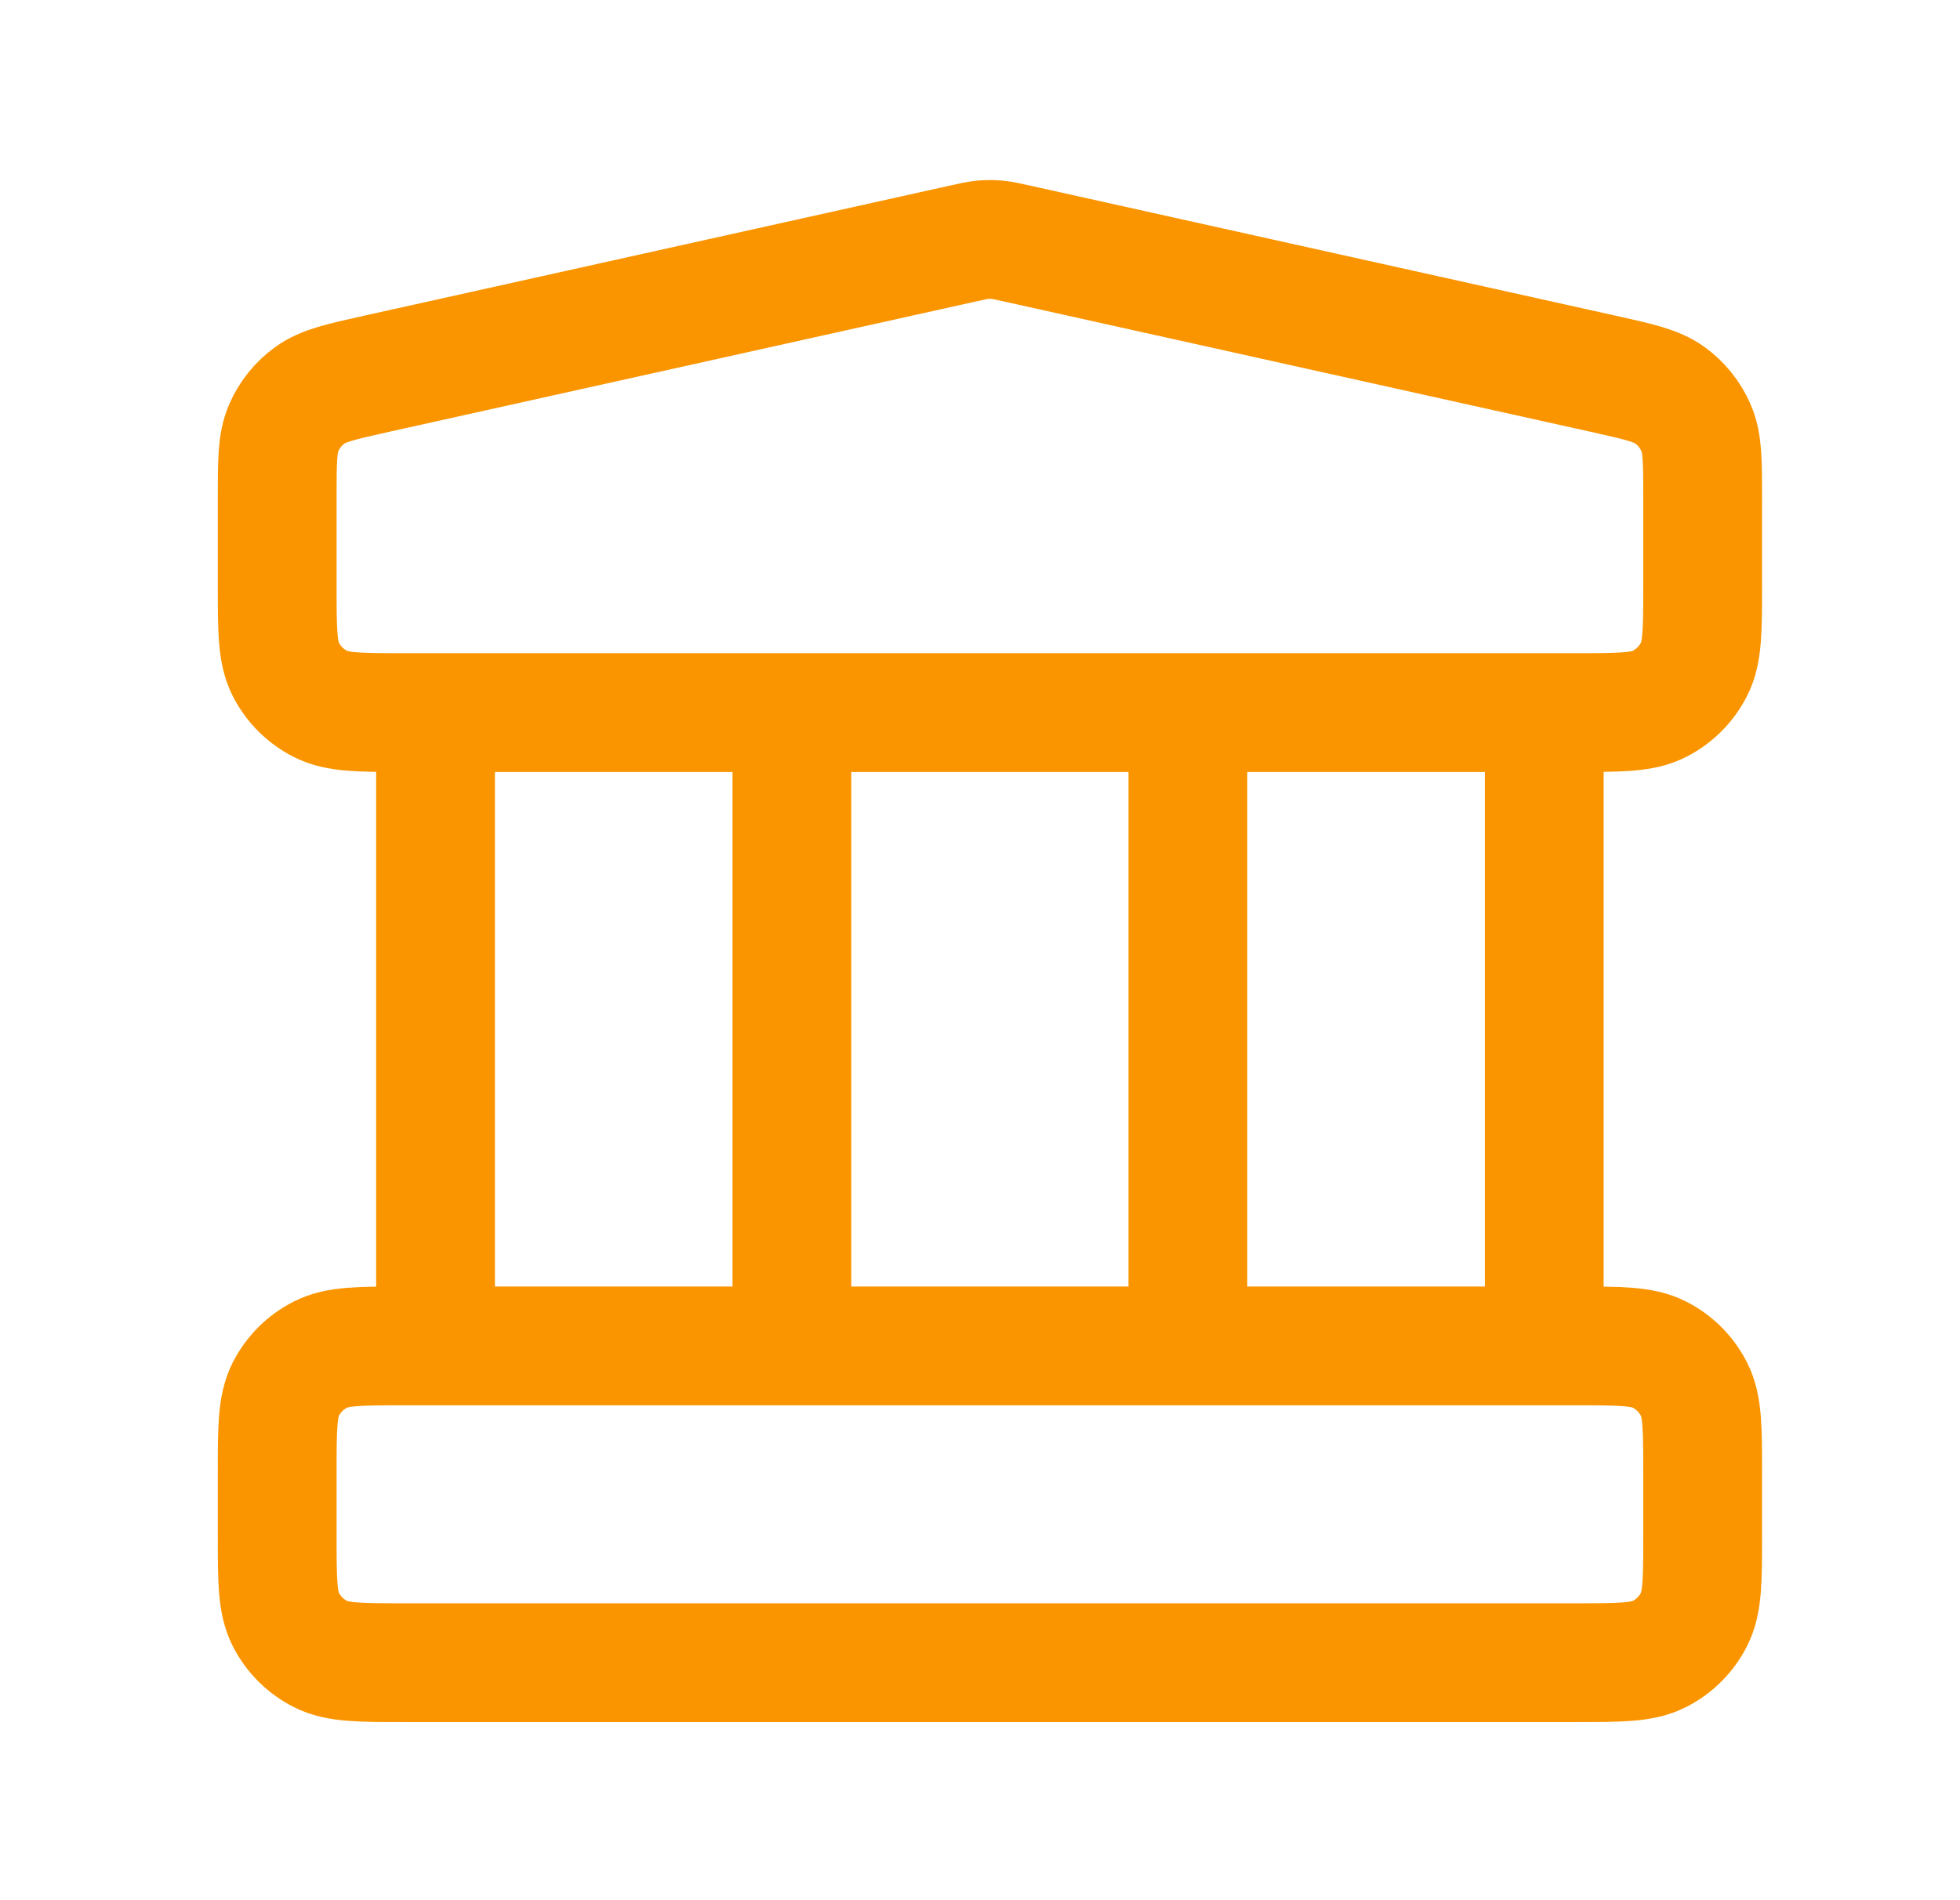 <svg width="33" height="32" viewBox="0 0 33 32" fill="none" xmlns="http://www.w3.org/2000/svg">
<path d="M7.333 12V22.666M13.333 12V22.666M20 12V22.666M26 12V22.666M4.667 24.8V25.866C4.667 26.613 4.667 26.986 4.812 27.272C4.94 27.523 5.144 27.727 5.395 27.854C5.68 28 6.053 28 6.8 28H26.533C27.28 28 27.654 28 27.939 27.854C28.19 27.727 28.393 27.523 28.521 27.272C28.667 26.986 28.667 26.613 28.667 25.866V24.8C28.667 24.053 28.667 23.68 28.521 23.394C28.393 23.143 28.19 22.939 27.939 22.812C27.654 22.666 27.28 22.666 26.533 22.666H6.8C6.053 22.666 5.68 22.666 5.395 22.812C5.144 22.939 4.94 23.143 4.812 23.394C4.667 23.68 4.667 24.053 4.667 24.8ZM16.204 4.103L6.337 6.295C5.741 6.428 5.443 6.494 5.221 6.654C5.024 6.795 4.87 6.988 4.775 7.21C4.667 7.462 4.667 7.767 4.667 8.378V9.866C4.667 10.613 4.667 10.986 4.812 11.272C4.94 11.523 5.144 11.726 5.395 11.854C5.68 12 6.053 12 6.8 12H26.533C27.28 12 27.654 12 27.939 11.854C28.19 11.726 28.393 11.523 28.521 11.272C28.667 10.986 28.667 10.613 28.667 9.866V8.378C28.667 7.767 28.667 7.462 28.558 7.21C28.463 6.988 28.309 6.795 28.113 6.654C27.89 6.494 27.592 6.428 26.996 6.295L17.13 4.103C16.957 4.064 16.87 4.045 16.783 4.037C16.706 4.031 16.628 4.031 16.55 4.037C16.463 4.045 16.377 4.064 16.204 4.103Z" stroke="#FA9500" stroke-width="2" stroke-linecap="round" stroke-linejoin="round"/>
</svg>
